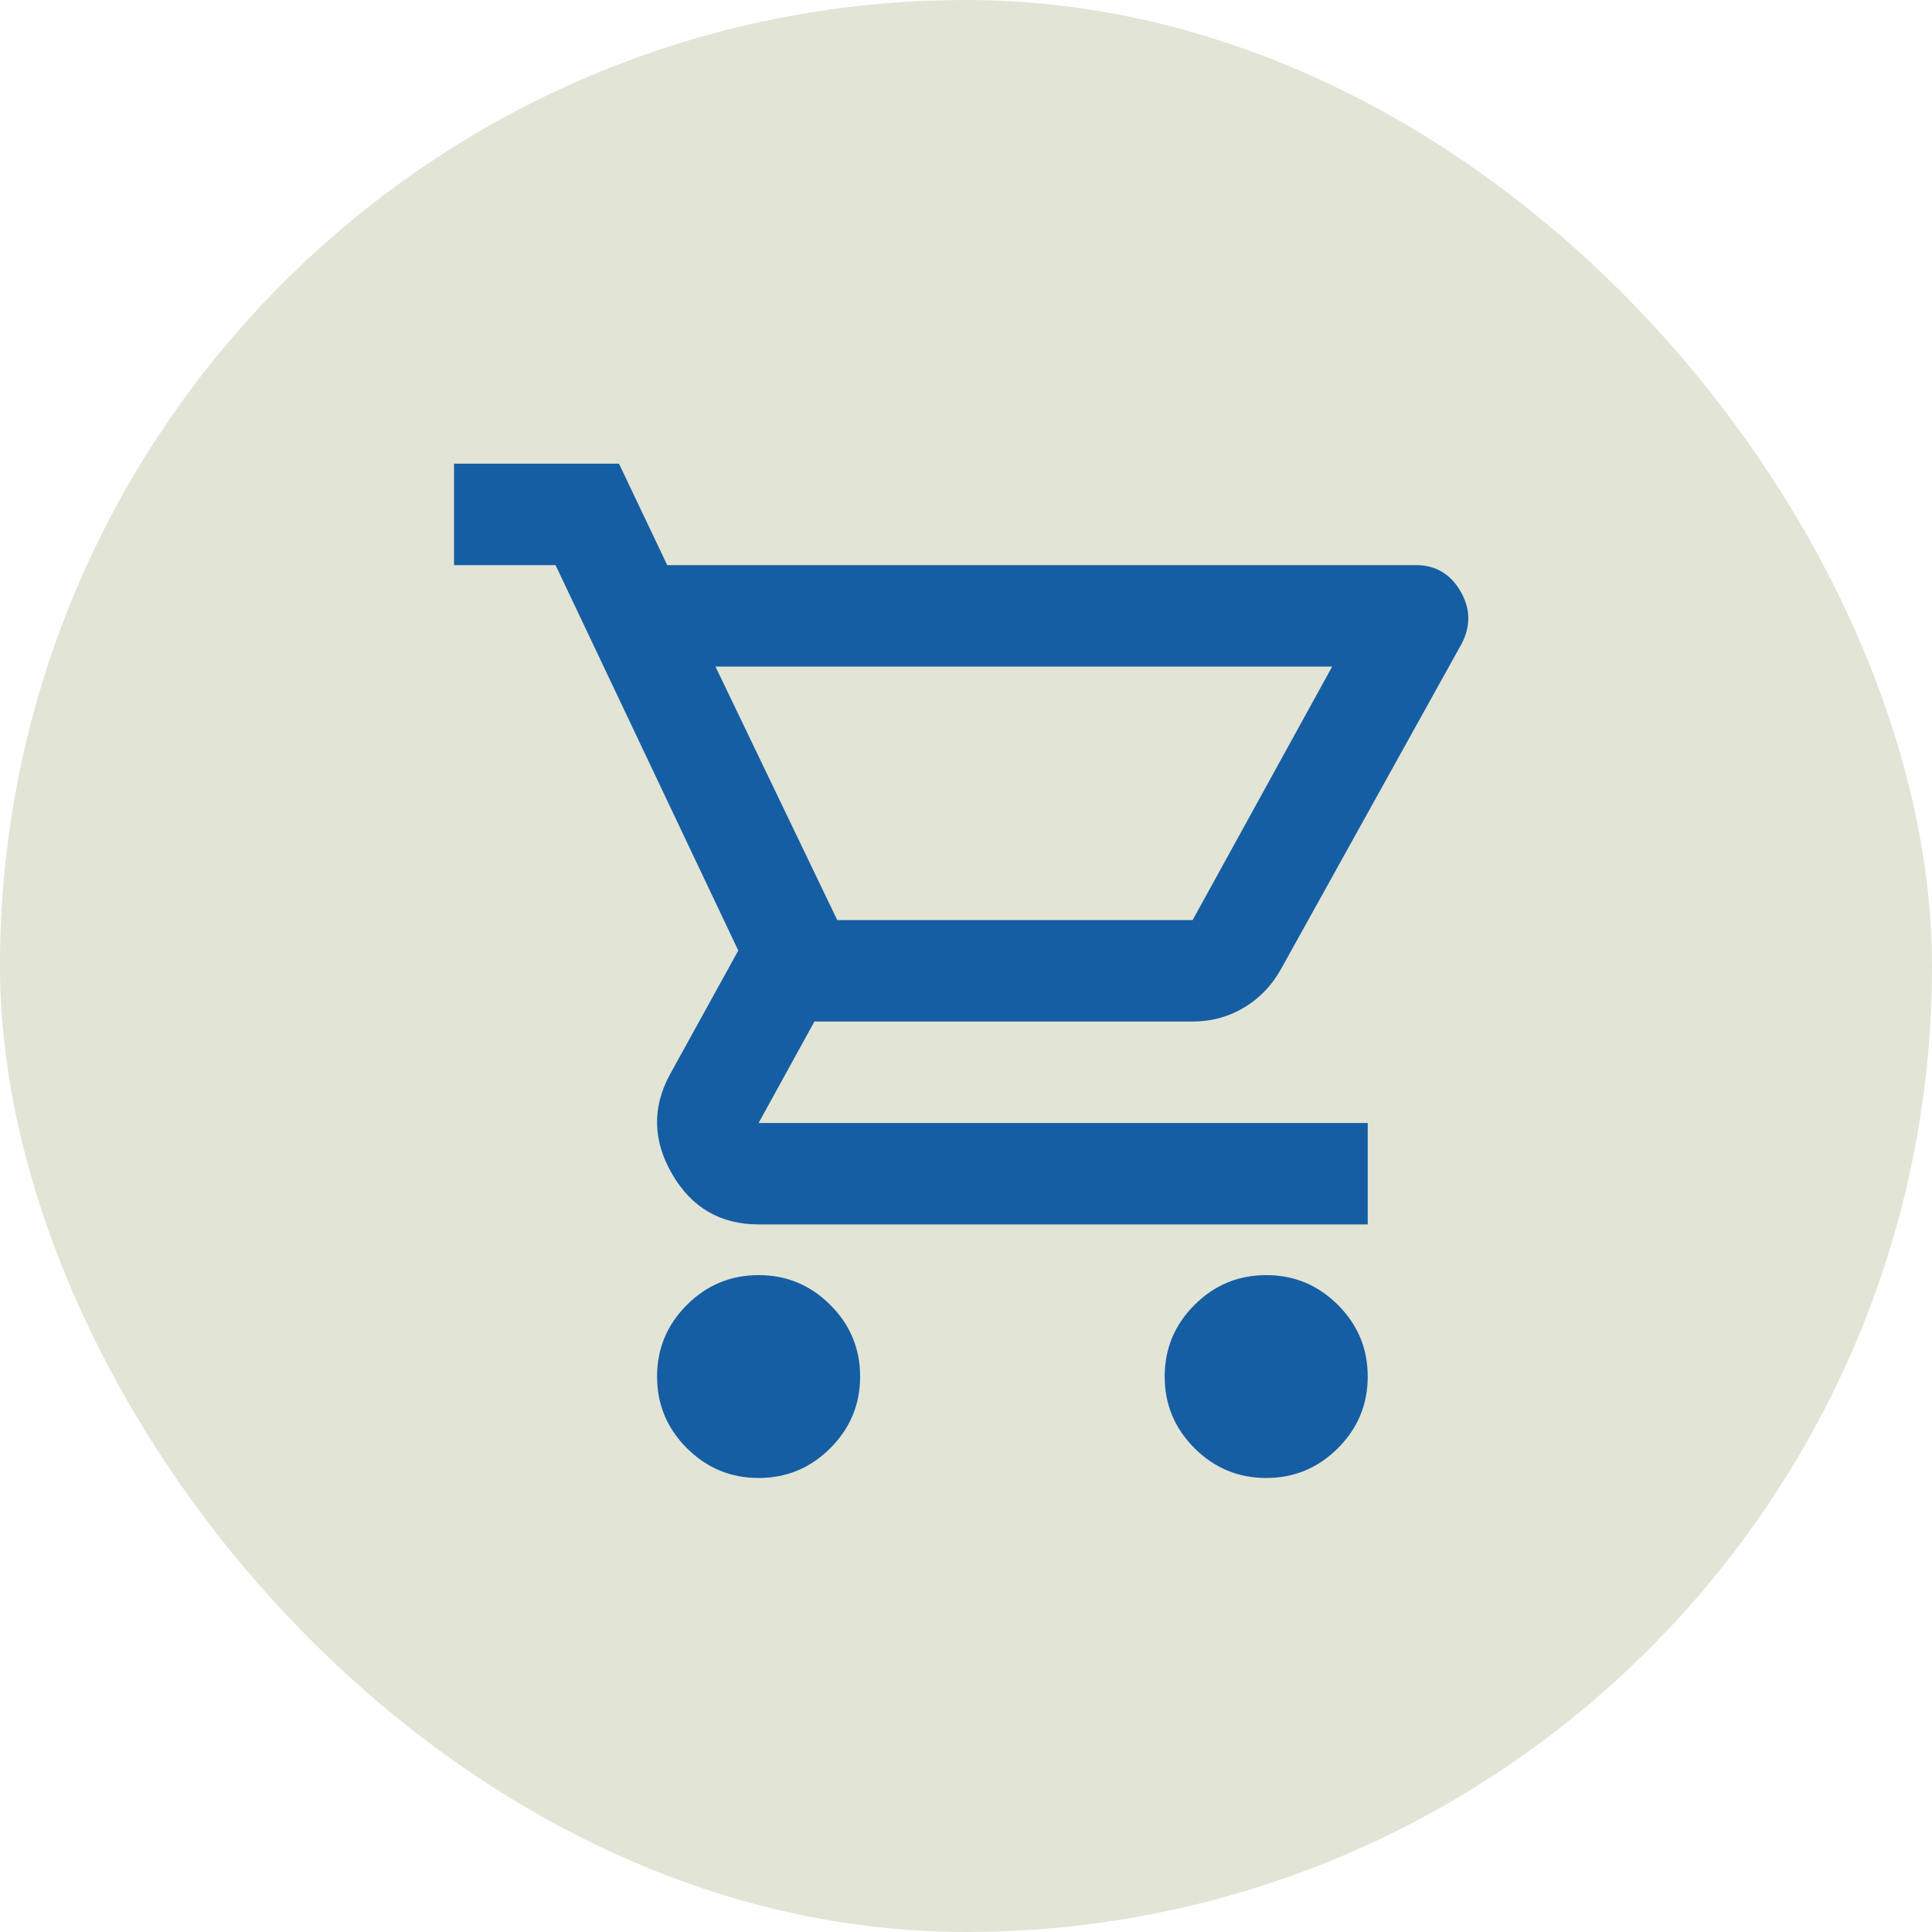 <svg width="200" height="200" viewBox="0 0 200 200" fill="none" xmlns="http://www.w3.org/2000/svg">
<rect width="200" height="200" rx="100" fill="#E2E4D6"/>
<path d="M78.529 153C75.639 153 73.165 151.972 71.107 149.916C69.049 147.859 68.019 145.387 68.019 142.5C68.019 139.612 69.049 137.141 71.107 135.084C73.165 133.028 75.639 132 78.529 132C81.419 132 83.894 133.028 85.952 135.084C88.01 137.141 89.039 139.612 89.039 142.5C89.039 145.387 88.01 147.859 85.952 149.916C83.894 151.972 81.419 153 78.529 153ZM131.078 153C128.188 153 125.713 151.972 123.655 149.916C121.597 147.859 120.568 145.387 120.568 142.5C120.568 139.612 121.597 137.141 123.655 135.084C125.713 133.028 128.188 132 131.078 132C133.968 132 136.442 133.028 138.5 135.084C140.558 137.141 141.587 139.612 141.587 142.5C141.587 145.387 140.558 147.859 138.5 149.916C136.442 151.972 133.968 153 131.078 153ZM74.062 69L86.674 95.25H123.458L137.909 69H74.062ZM69.07 58.5H146.58C148.594 58.5 150.127 59.397 151.178 61.191C152.228 62.984 152.272 64.8 151.309 66.638L132.654 100.237C131.691 101.987 130.399 103.344 128.779 104.306C127.158 105.269 125.385 105.75 123.458 105.75H84.309L78.529 116.25H141.587V126.75H78.529C74.588 126.75 71.61 125.022 69.596 121.566C67.582 118.109 67.494 114.675 69.333 111.262L76.427 98.4L57.51 58.5H47V48H64.078L69.07 58.5Z" fill="#155EA3"/>
</svg>
